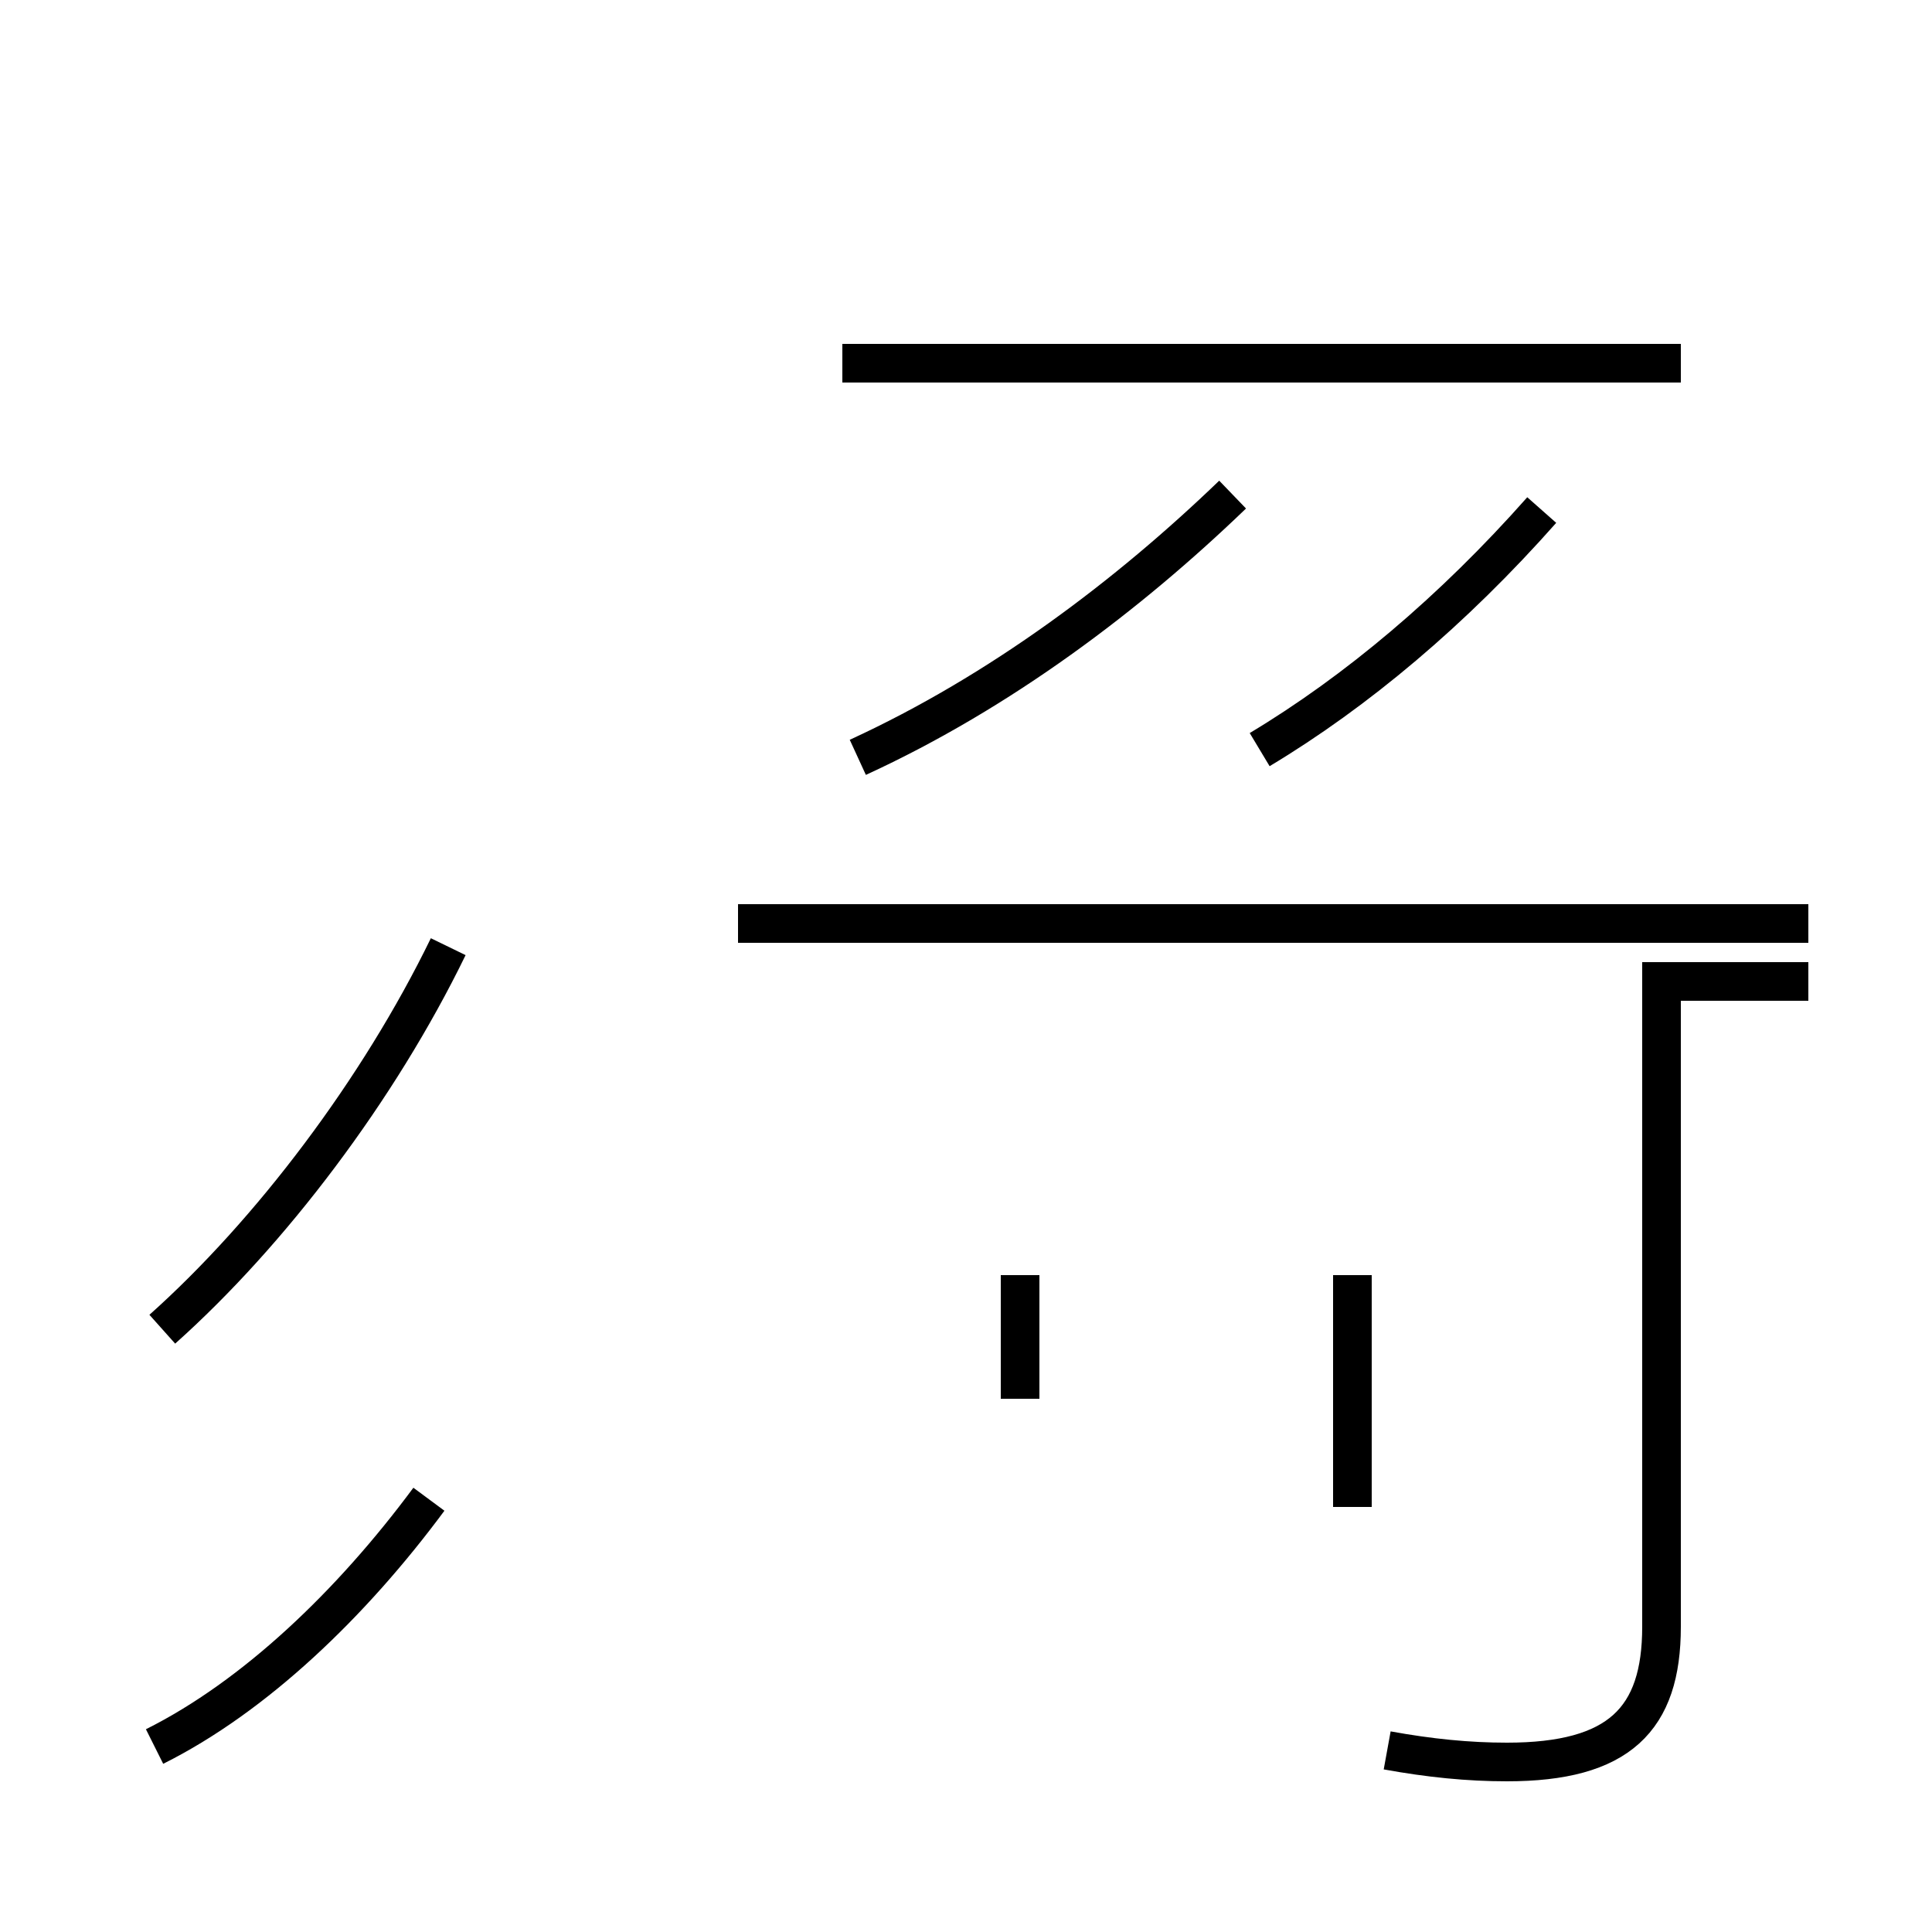 <?xml version='1.0' encoding='utf8'?>
<svg viewBox="0.0 -44.0 50.0 50.0" version="1.1" xmlns="http://www.w3.org/2000/svg">
<rect x="0.0" y="-44.0" width="50.0" height="50.0" fill="#808080" stroke="none"/>
<rect x="-1000" y="-1000" width="2000" height="2000" stroke="white" fill="white"/>
<g style="fill:none; stroke:#000000;  stroke-width:1">
<path d="M 4.2 9.6 C 7.0 12.1 9.8 15.8 11.6 19.5 M 4.0 -1.2 C 6.6 0.1 9.1 2.5 11.1 5.2 M 22.2 24.4 C 25.9 26.1 29.2 28.6 31.9 31.2 M 43.5 34.6 L 21.8 34.6 M 32.6 24.6 C 35.1 26.1 37.6 28.2 39.9 30.8 M 35.0 5.0 L 35.0 11.0 M 26.4 7.8 L 26.4 11.0 M 35.9 -1.3 C 37.0 -1.5 38.0 -1.6 39.0 -1.6 C 41.9 -1.6 43.0 -0.5 43.0 1.9 L 43.0 18.6 L 46.8 18.6 M 19.1 20.1 L 46.8 20.1 " transform="scale(1, -1)" />
</g>
</svg>